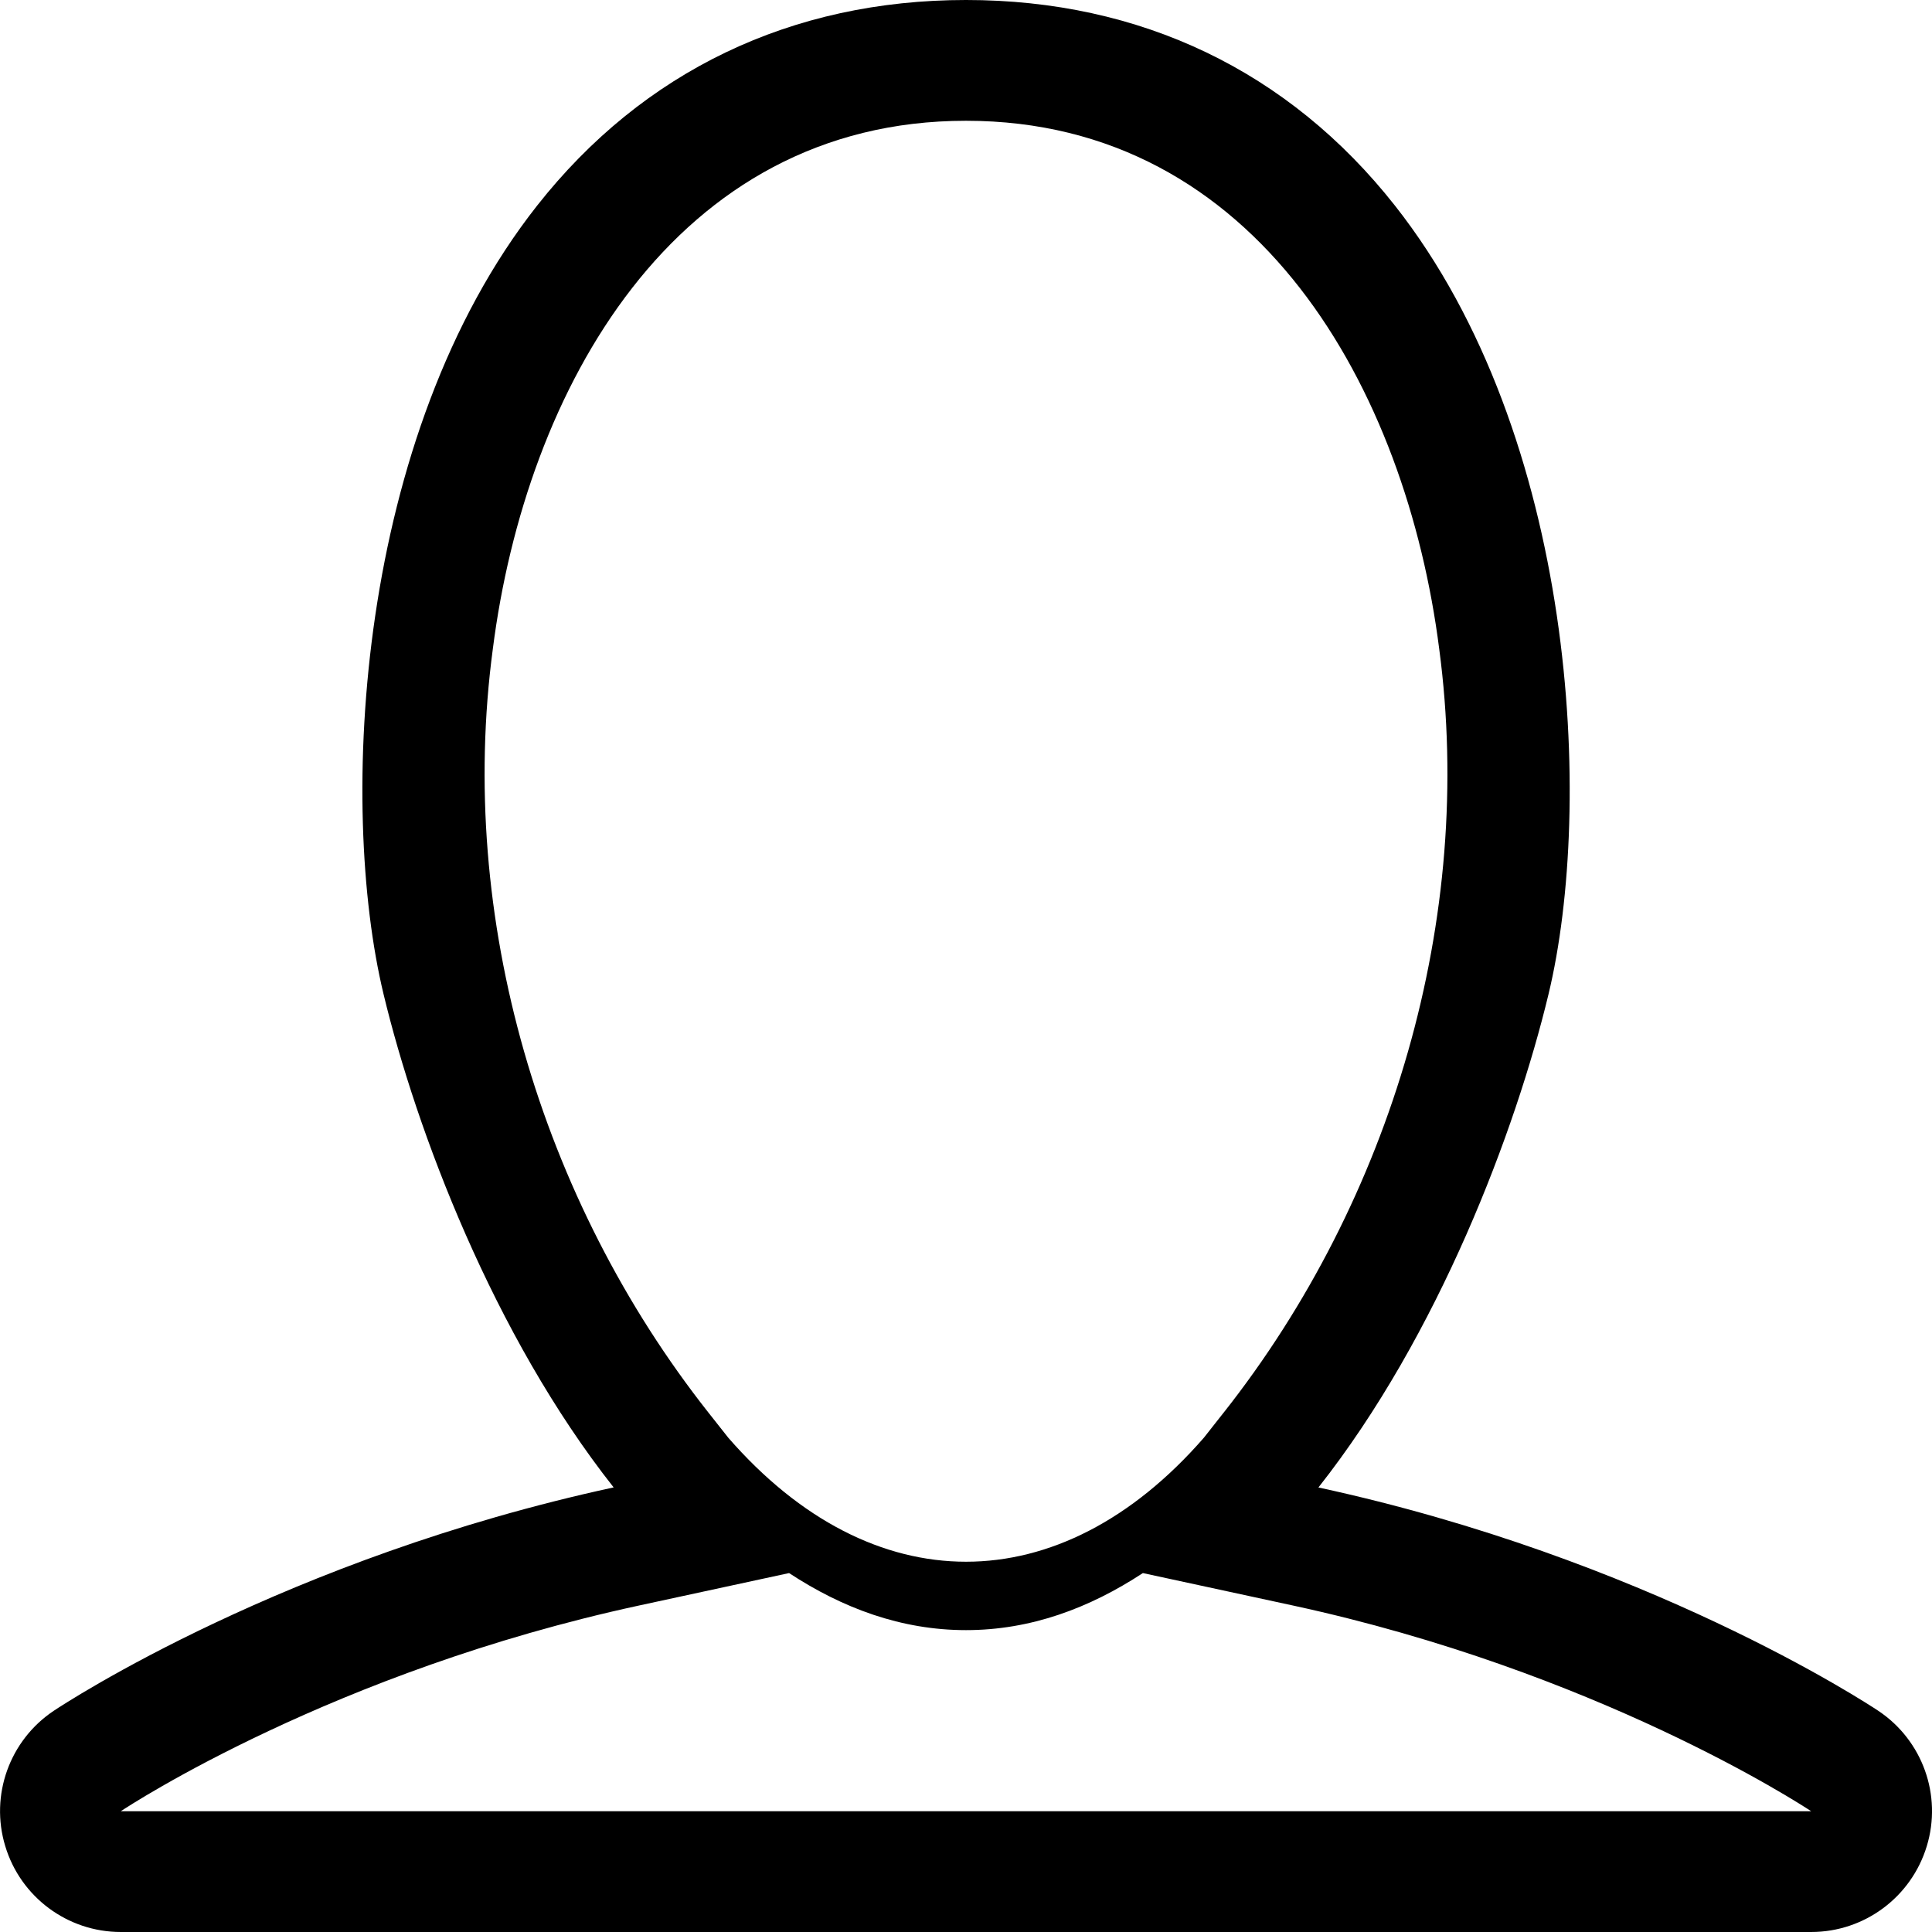 <?xml version="1.0" encoding="utf-8"?>
<!-- Generated by IcoMoon.io -->
<!DOCTYPE svg PUBLIC "-//W3C//DTD SVG 1.1//EN" "http://www.w3.org/Graphics/SVG/1.1/DTD/svg11.dtd">
<svg version="1.1" xmlns="http://www.w3.org/2000/svg" xmlns:xlink="http://www.w3.org/1999/xlink" width="100" height="100" viewBox="0 0 100 100">
<path d="M97.219 88.55c-0.628-0.416-12.025-7.891-28.978-11.559 6.219-7.878 10.213-18.475 11.909-25.528 2.356-9.775 1.441-28.9-7.947-40.819-5.487-6.966-13.166-10.644-22.203-10.644s-16.716 3.681-22.2 10.644c-9.387 11.916-10.3 31.041-7.947 40.816 1.697 7.053 5.687 17.65 11.909 25.528-16.953 3.669-28.35 11.144-28.975 11.559-2.291 1.525-3.316 4.375-2.516 7.006 0.794 2.641 3.228 4.447 5.978 4.447h87.5c2.753 0 5.181-1.806 5.981-4.444 0.803-2.631-0.222-5.481-2.512-7.006zM63.334 73.119l-1.019 1.294c-7.453 8.562-17.172 8.562-24.622 0l-1.022-1.294c-8.703-11.028-13.022-25.616-11.162-39.531 1.703-13.372 9.366-27.337 24.491-27.337s22.791 13.969 24.494 27.341c1.853 13.922-2.45 28.494-11.159 39.528zM6.25 93.75c0.431-0.287 11.019-7.231 26.831-10.65l7.762-1.678c2.772 1.819 5.813 2.953 9.156 2.953 3.347 0 6.384-1.134 9.156-2.953l7.763 1.678c15.688 3.394 26.237 10.259 26.831 10.65h-87.5z" fill="#000000"></path>
</svg>
